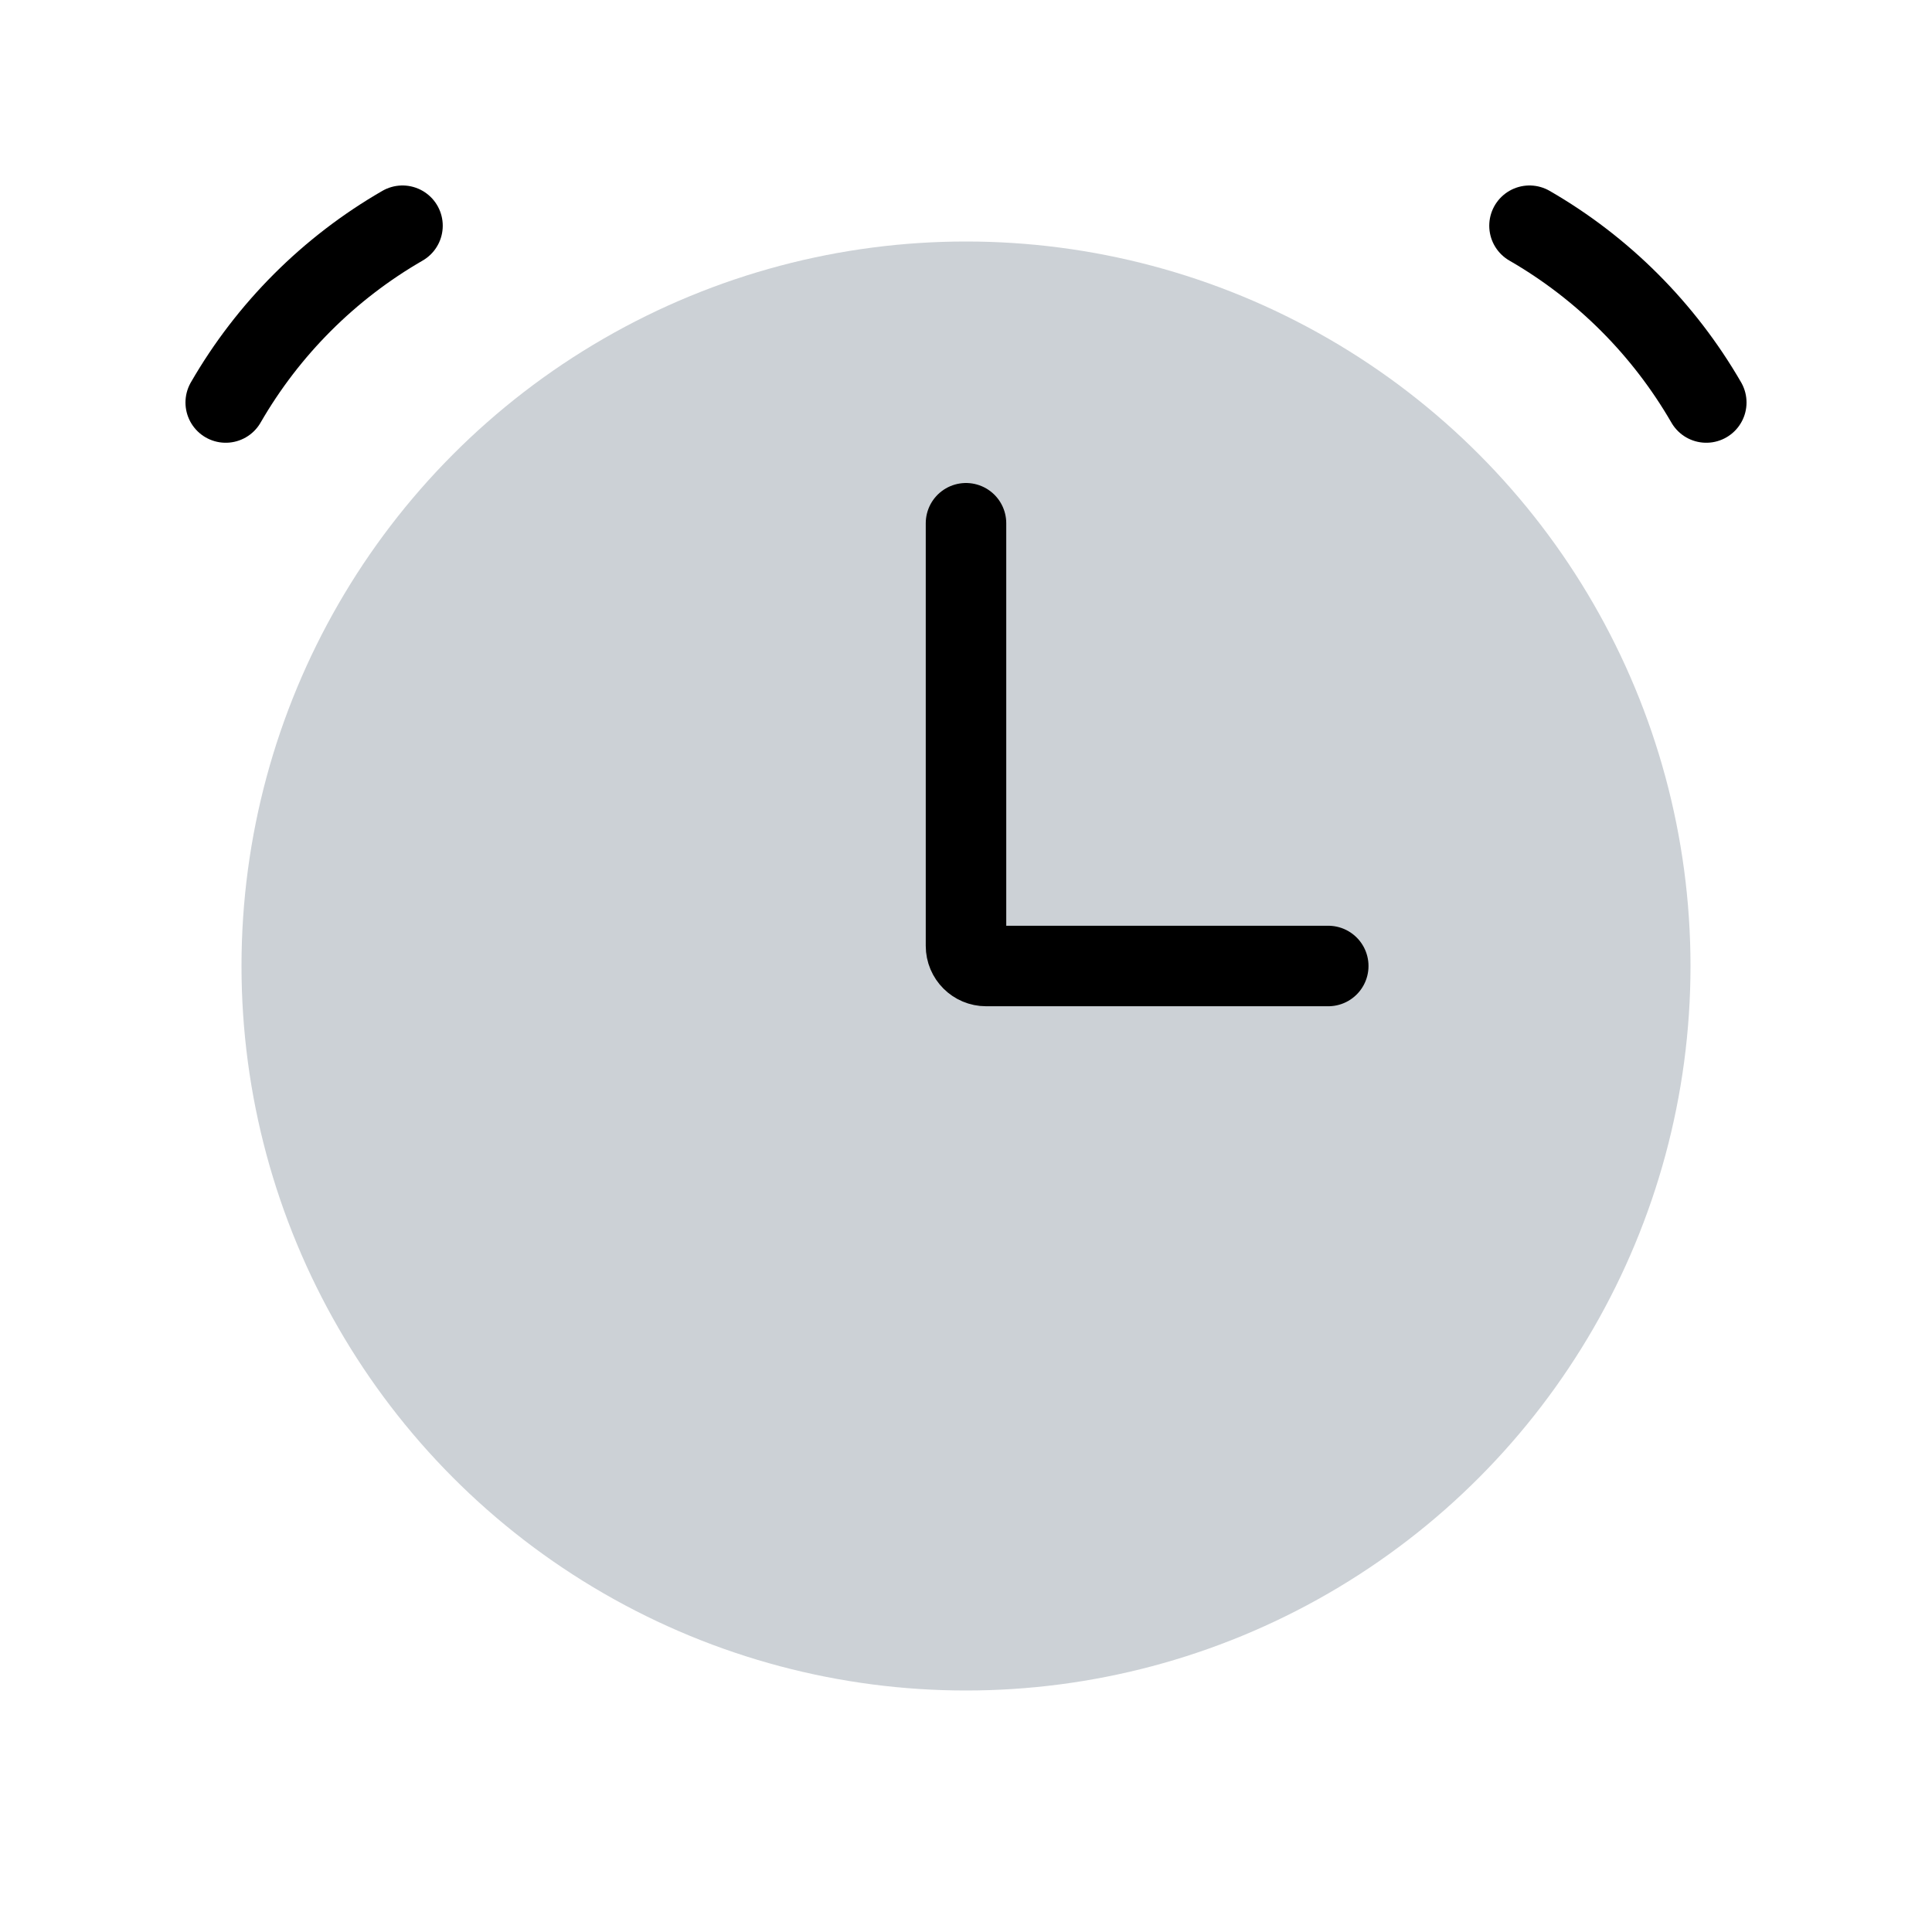<svg width="24" height="24" viewBox="0 0 24 24" fill="none" xmlns="http://www.w3.org/2000/svg">
<circle cx="12" cy="12" r="9" fill="#2A4157" fill-opacity="0.24"/>
<path d="M5 2.804C4.088 3.33 3.33 4.088 2.804 5" stroke="currentColor" stroke-linecap="round"/>
<path d="M19 2.804C19.912 3.33 20.669 4.088 21.196 5" stroke="currentColor" stroke-linecap="round"/>
<path d="M12 6.5V11.75C12 11.888 12.112 12 12.25 12H16.5" stroke="currentColor" stroke-linecap="round"/>
</svg>
